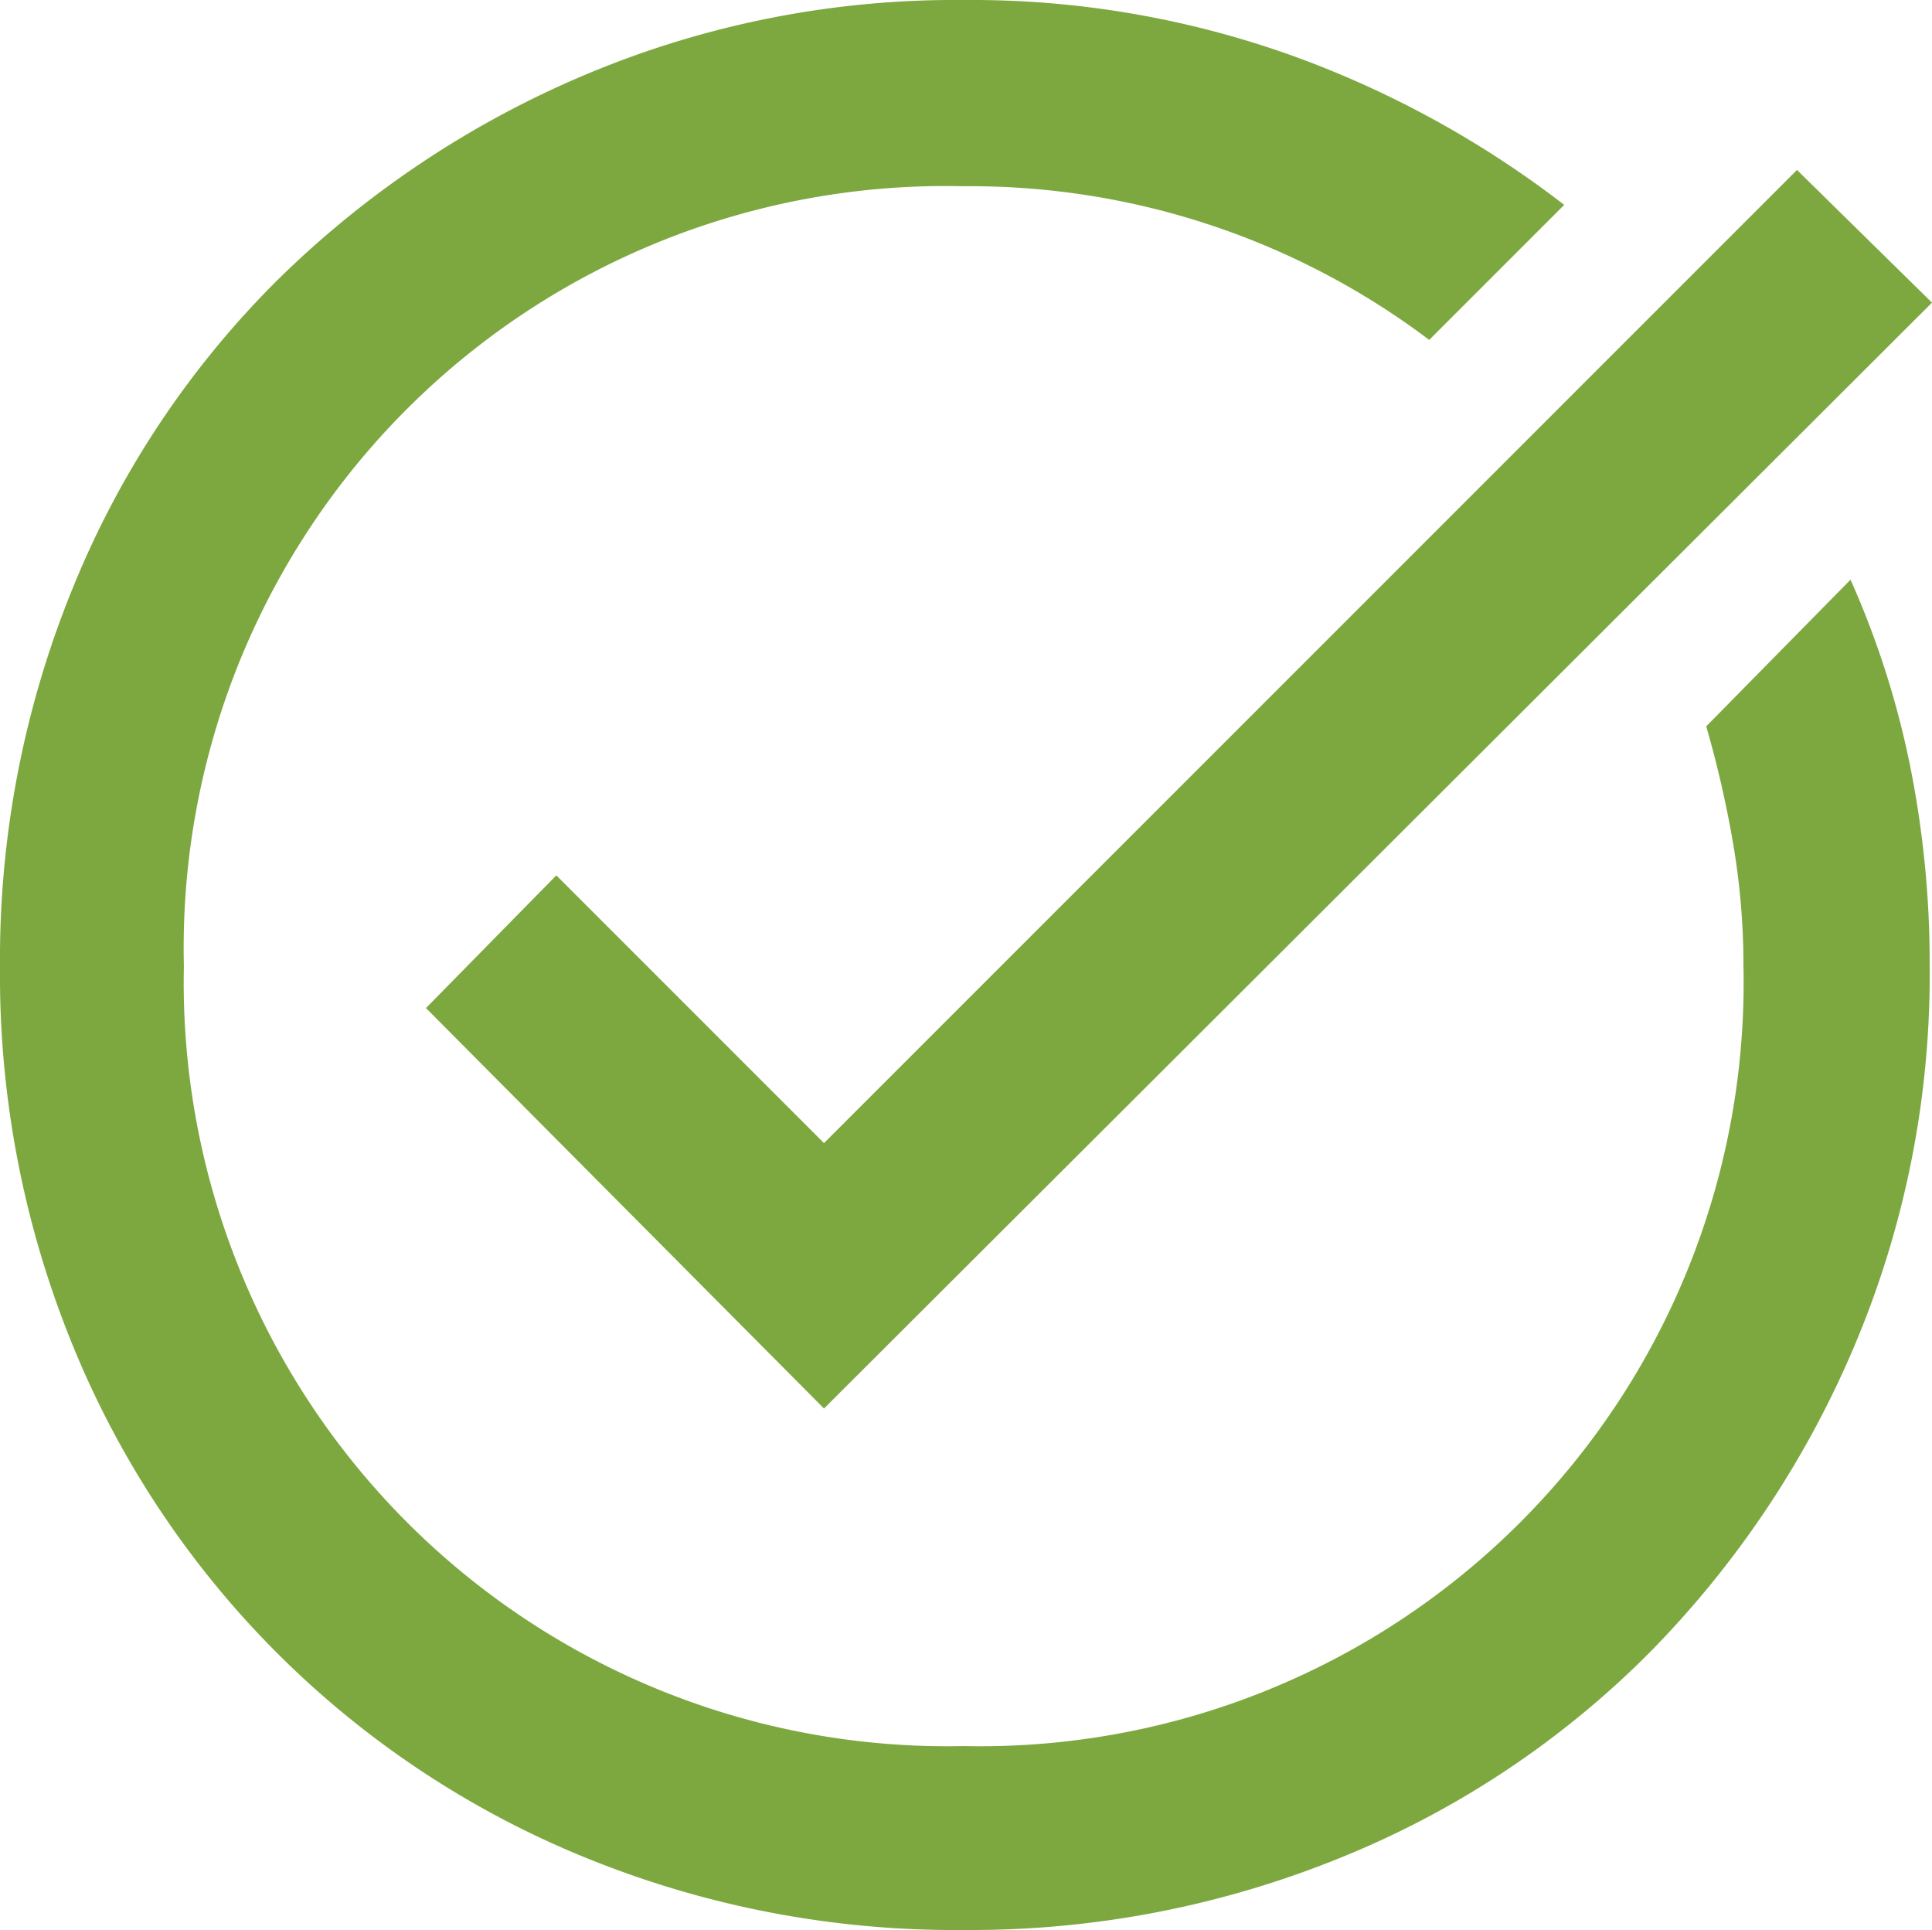 <svg xmlns="http://www.w3.org/2000/svg" width="41.5" height="41.45" viewBox="0 0 41.5 41.45">
  <path id="task_alt_FILL0_wght600_GRAD0_opsz48" d="M24,44.7a21.018,21.018,0,0,1-8.175-1.575,20.047,20.047,0,0,1-10.95-10.95A21.017,21.017,0,0,1,3.3,24a21.072,21.072,0,0,1,1.575-8.15A19.838,19.838,0,0,1,9.25,9.275a21.076,21.076,0,0,1,6.575-4.4A20.454,20.454,0,0,1,24,3.25a20.436,20.436,0,0,1,7,1.175A21.546,21.546,0,0,1,36.9,7.65L34,10.55a16.369,16.369,0,0,0-10-3.3A16.362,16.362,0,0,0,7.25,24,16.4,16.4,0,0,0,24,40.75,16.4,16.4,0,0,0,40.75,24a15.511,15.511,0,0,0-.225-2.65,22.826,22.826,0,0,0-.575-2.5l3.1-3.15a19.076,19.076,0,0,1,1.275,3.975A21.508,21.508,0,0,1,44.75,24a20.454,20.454,0,0,1-1.625,8.175,21.076,21.076,0,0,1-4.4,6.575,19.838,19.838,0,0,1-6.575,4.375A21.072,21.072,0,0,1,24,44.7ZM21,33.5l-8.55-8.6,2.8-2.85L21,27.8,41.9,6.9l2.9,2.85Z" transform="translate(-3.3 -3.25)" fill="#7da83f"/>
</svg>
